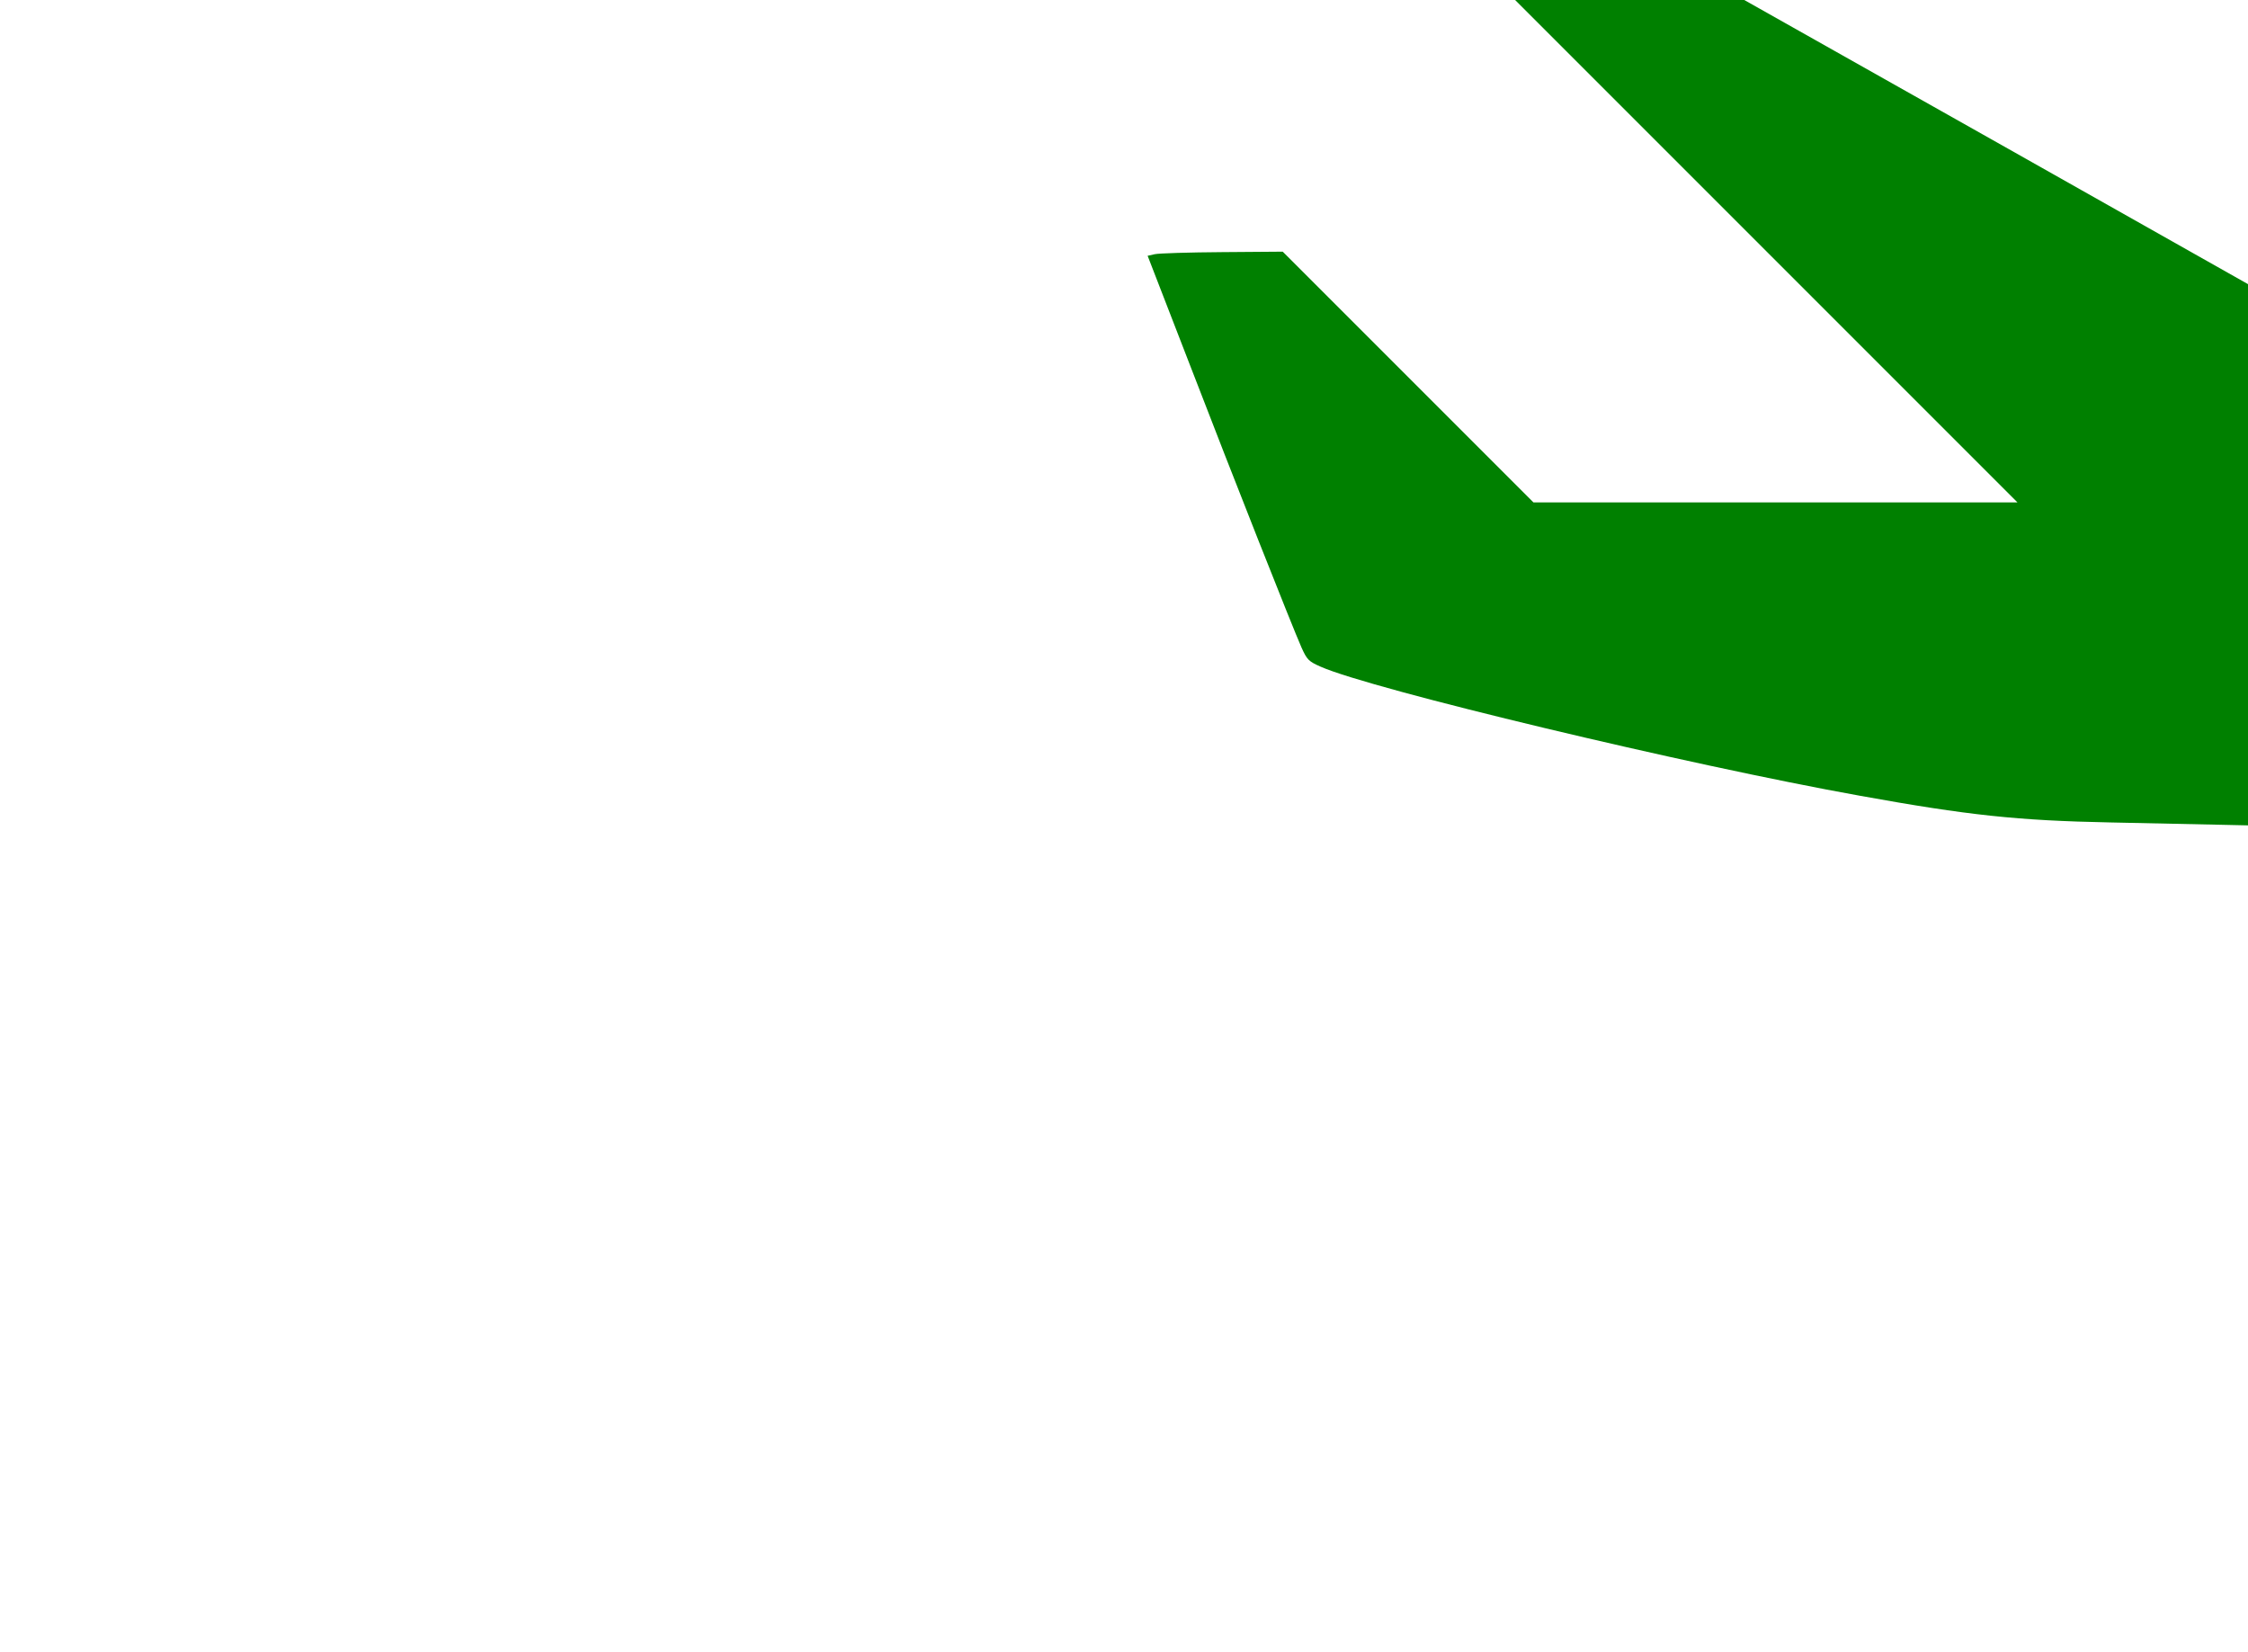 <?xml version="1.0" standalone="no"?>
<!DOCTYPE svg PUBLIC "-//W3C//DTD SVG 20010904//EN"
 "http://www.w3.org/TR/2001/REC-SVG-20010904/DTD/svg10.dtd">
<svg version="1.0" xmlns="http://www.w3.org/2000/svg"
 width="245pt" height="180pt" viewBox="0 0 980 720"
 preserveAspectRatio="xMaxYMid meet">

<g transform="translate(500,360) scale(0.1,-0.1)" fill="green" stroke="none">
<path d="M2700 2505 l1095 -1095 -1055 0 -1055 0 -547 547 -546 546 -264 -2
c-144 -1 -277 -5 -294 -9 l-31 -7 184 -475 c193 -501 444 -1135 487 -1233 24
-53 31 -60 83 -83 221 -98 1600 -428 2353 -563 470 -85 687 -108 1089 -116
135 -3 348 -7 474 -10 l227 -5 0 1152 0 1153 -1148 648 -1148 647 -500 0 -499
0 1095 -1095z"/>
</g>
</svg>
